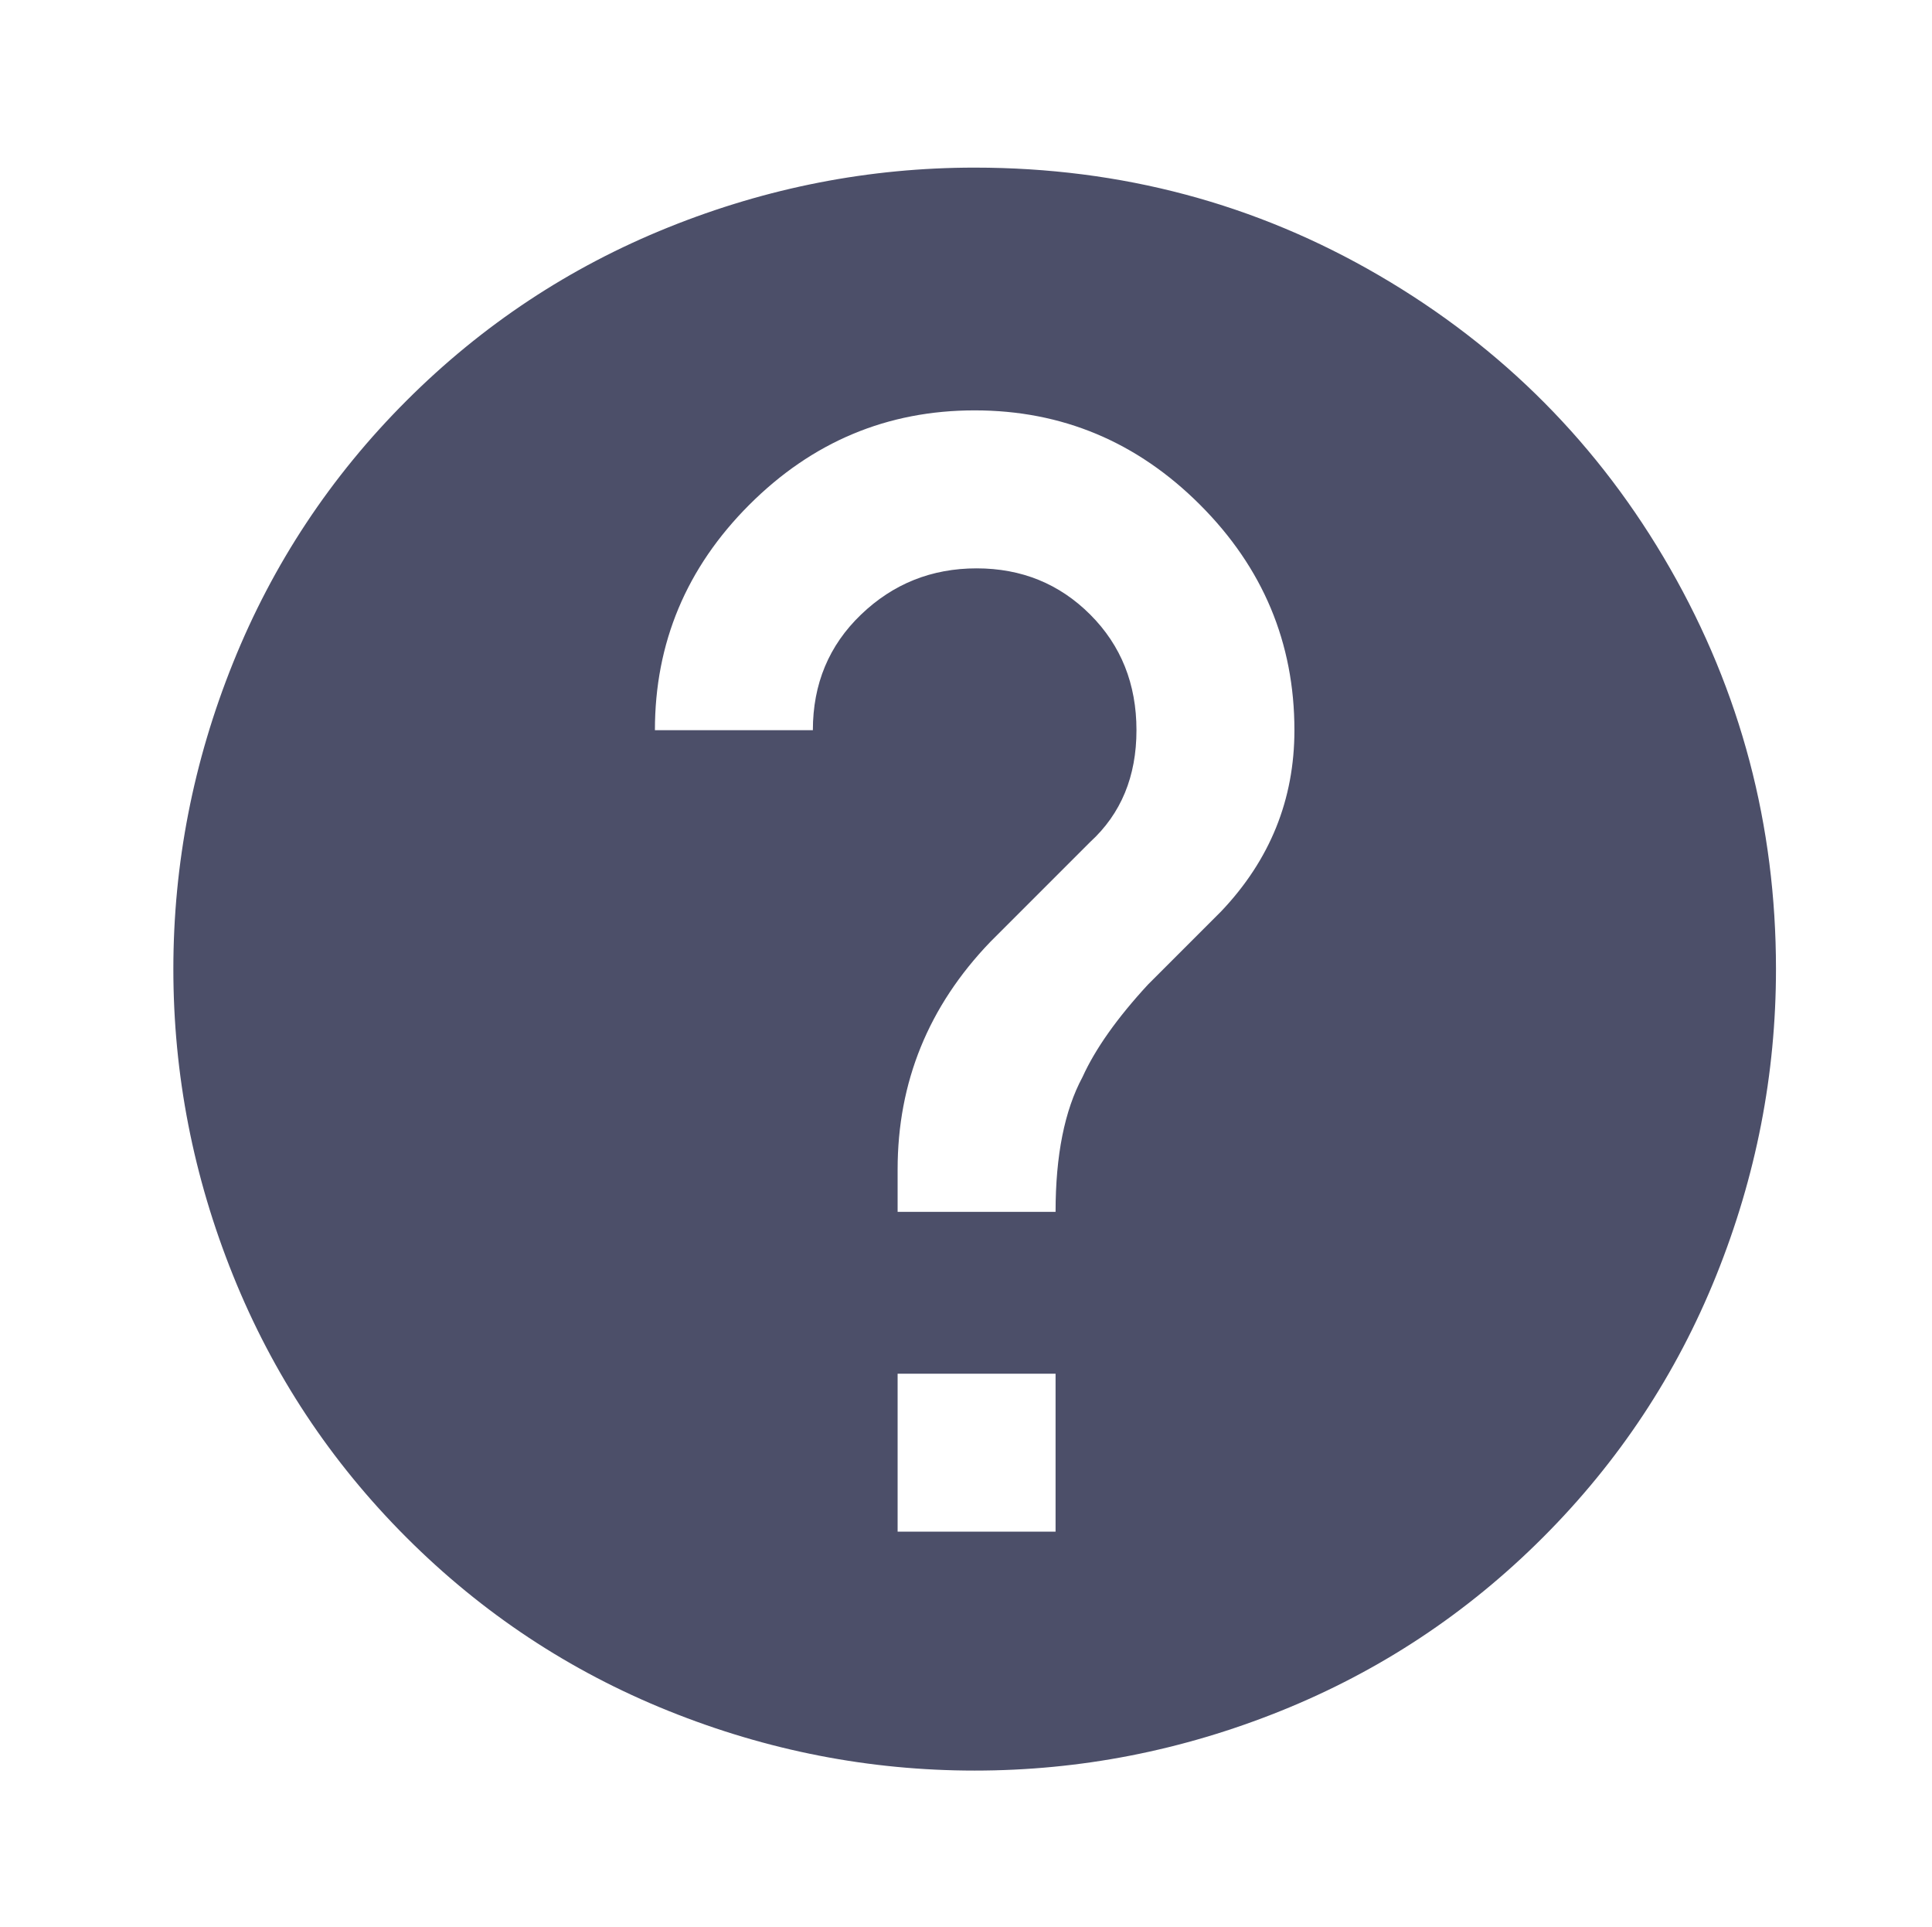 <?xml version="1.0" standalone="no"?>
<!DOCTYPE svg PUBLIC "-//W3C//DTD SVG 1.1//EN" "http://www.w3.org/Graphics/SVG/1.1/DTD/svg11.dtd" >
<svg xmlns="http://www.w3.org/2000/svg" xmlns:xlink="http://www.w3.org/1999/xlink" version="1.1" viewBox="-10 -75 1003 1000">
   <path fill="#4c4f69"
d="M624 398l-38 38q-24 26 -34 48q-14 26 -14 70h-82v-22q0 -68 48 -118l52 -52q24 -22 24 -58t-24 -60t-59 -24t-60 24t-25 60h-82q0 -68 49 -117t117 -49t117 49t49 117q0 54 -38 94zM538 720h-82v-82h82v82zM496 12q-82 0 -159 31t-136 90t-90 136t-31 159t31 159t90 136
t136 90t159 31t159 -31t136 -90t90 -136t31 -159q0 -112 -55 -208t-151 -152t-210 -56z" />
</svg>
